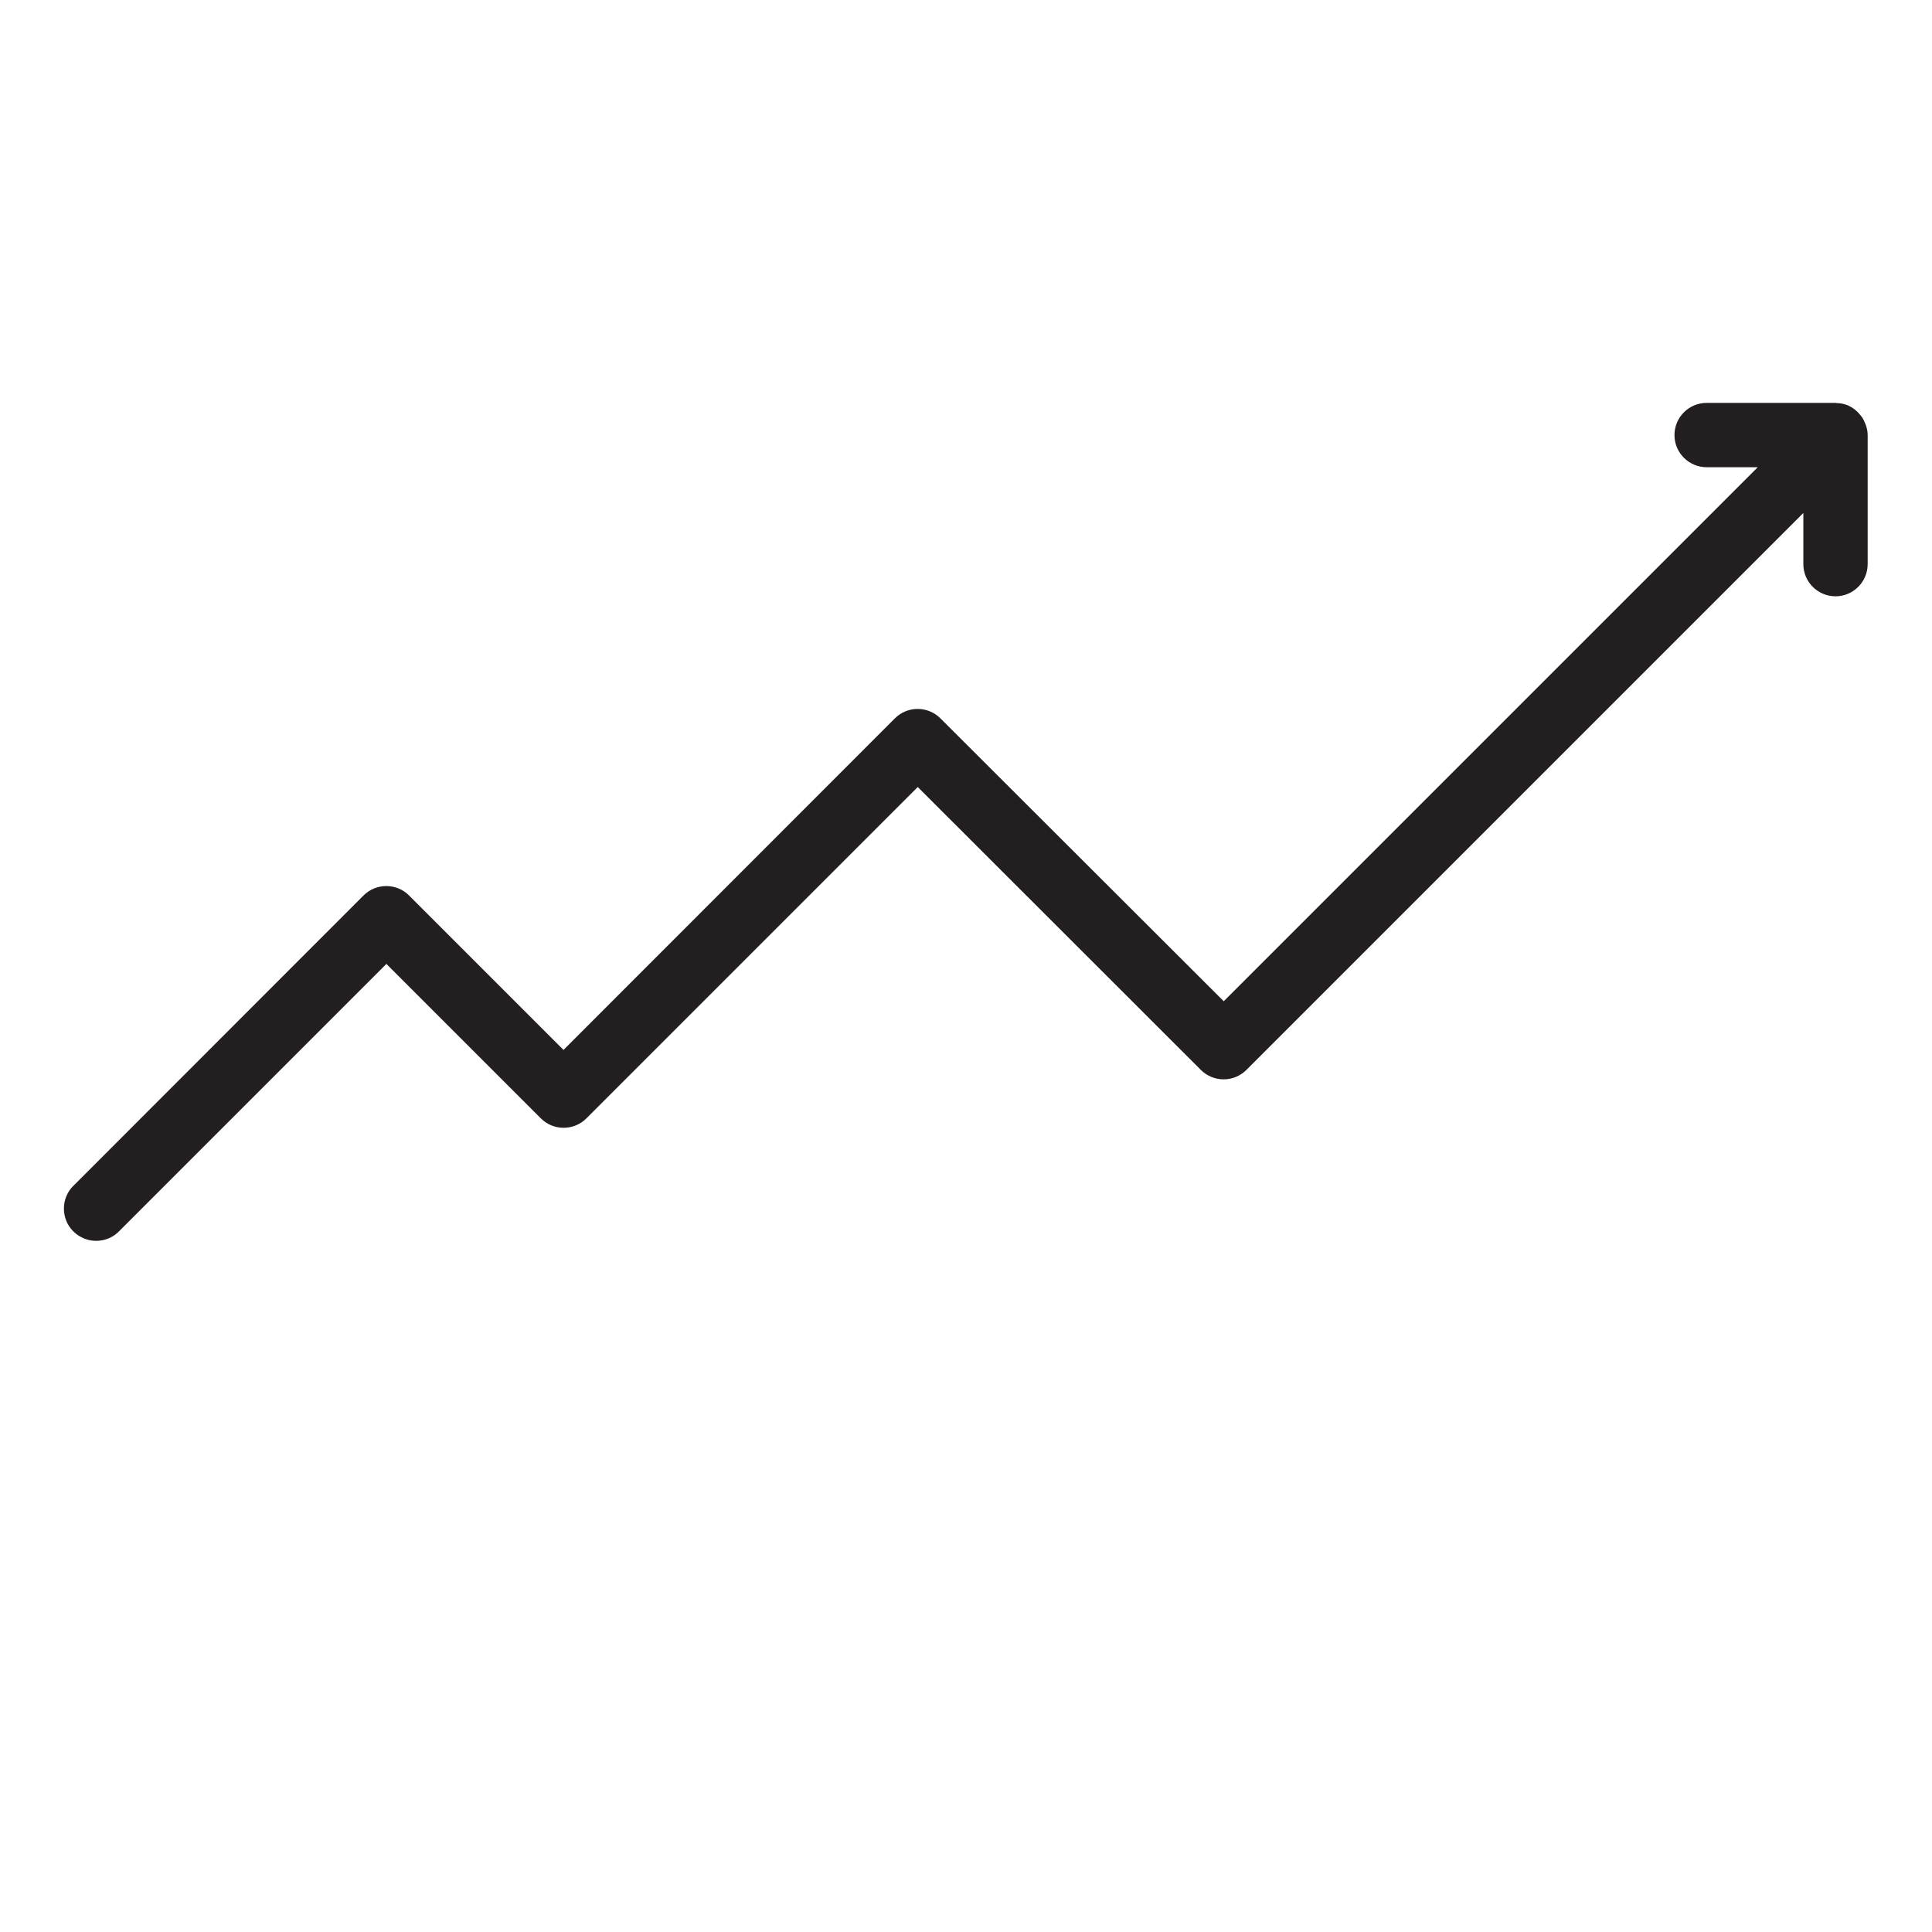 <?xml version="1.0" encoding="utf-8"?>
<!-- Generator: Adobe Illustrator 23.0.3, SVG Export Plug-In . SVG Version: 6.00 Build 0)  -->
<svg version="1.1" id="Layer_1" xmlns="http://www.w3.org/2000/svg" xmlns:xlink="http://www.w3.org/1999/xlink" x="0px" y="0px"
	 viewBox="0 0 937 937" style="enable-background:new 0 0 937 937;" xml:space="preserve">
<style type="text/css">
	.st0{fill:#231F20;}
</style>
<g id="surface1">
	<path class="st0" d="M582.4,518.9c6.1,6.1,16,6.1,22.1,0l270.1-270.1v24.8c0,8.6,7,15.6,15.6,15.6s15.6-7,15.6-15.6v-62.5
		c0-1.9-0.4-3.7-1.1-5.5c-0.2-0.5-0.5-1-0.7-1.6c-0.6-1.2-1.3-2.3-2.2-3.2c-1.4-1.7-3.2-3.1-5.2-4c-0.1,0-0.2-0.2-0.4-0.2
		c-1.7-0.7-3.6-1.1-5.4-1.1c-0.2,0-0.4-0.1-0.6-0.1h-62.5c-8.6,0-15.6,7-15.6,15.6s7,15.6,15.6,15.6h24.8l-259,259L456.1,348.4
		c-6.1-6.1-16-6.1-22.1,0L273.3,509.2l-74.9-74.9c-6.1-6.1-16-6.1-22.1,0L35.8,574.9c-4.1,3.9-5.7,9.7-4.3,15.2s5.7,9.7,11.2,11.2
		c5.5,1.4,11.3-0.2,15.2-4.3l129.5-129.5l74.9,74.9c6.1,6.1,16,6.1,22.1,0l160.7-160.7L582.4,518.9z"/>
</g>
</svg>
